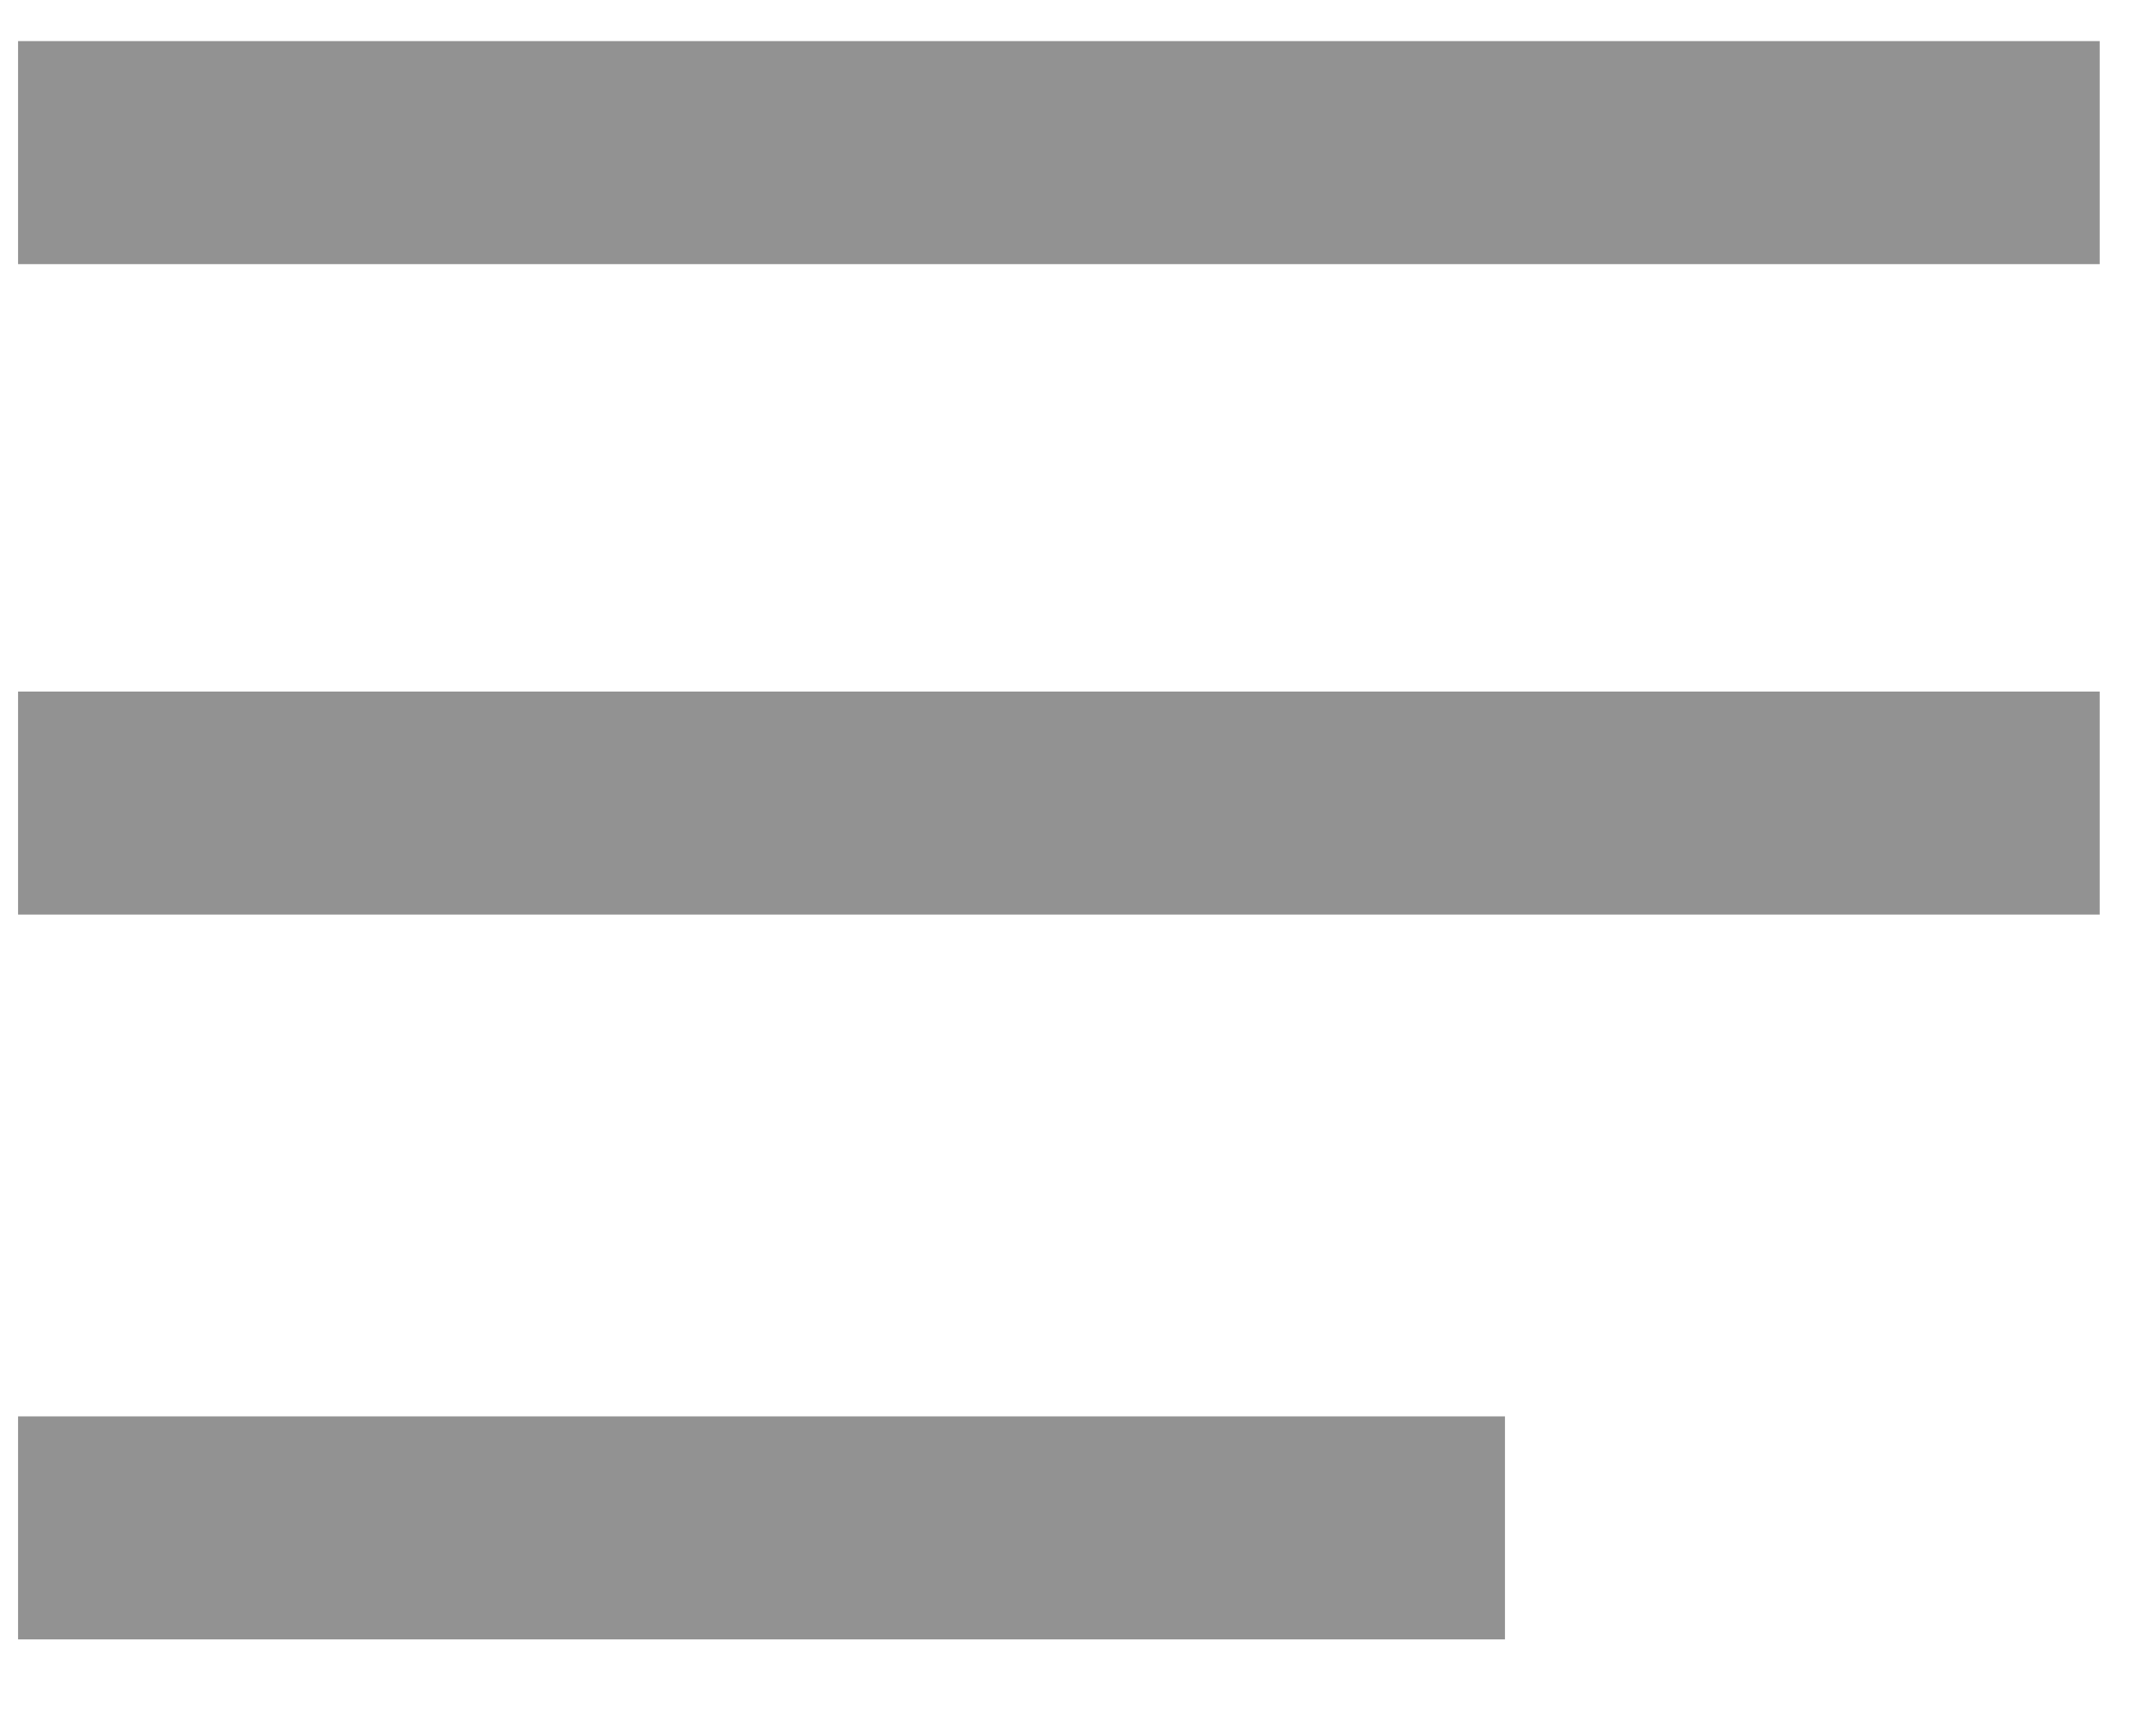<svg width="29" height="23" viewBox="0 0 29 23" fill="none" xmlns="http://www.w3.org/2000/svg">
<rect x="0.243" y="0.553" width="28" height="3" fill="#929292"/>
<rect x="0.243" y="9.303" width="28" height="3" fill="#929292"/>
<rect x="0.243" y="19.053" width="20" height="3" fill="#929292"/>
</svg>
